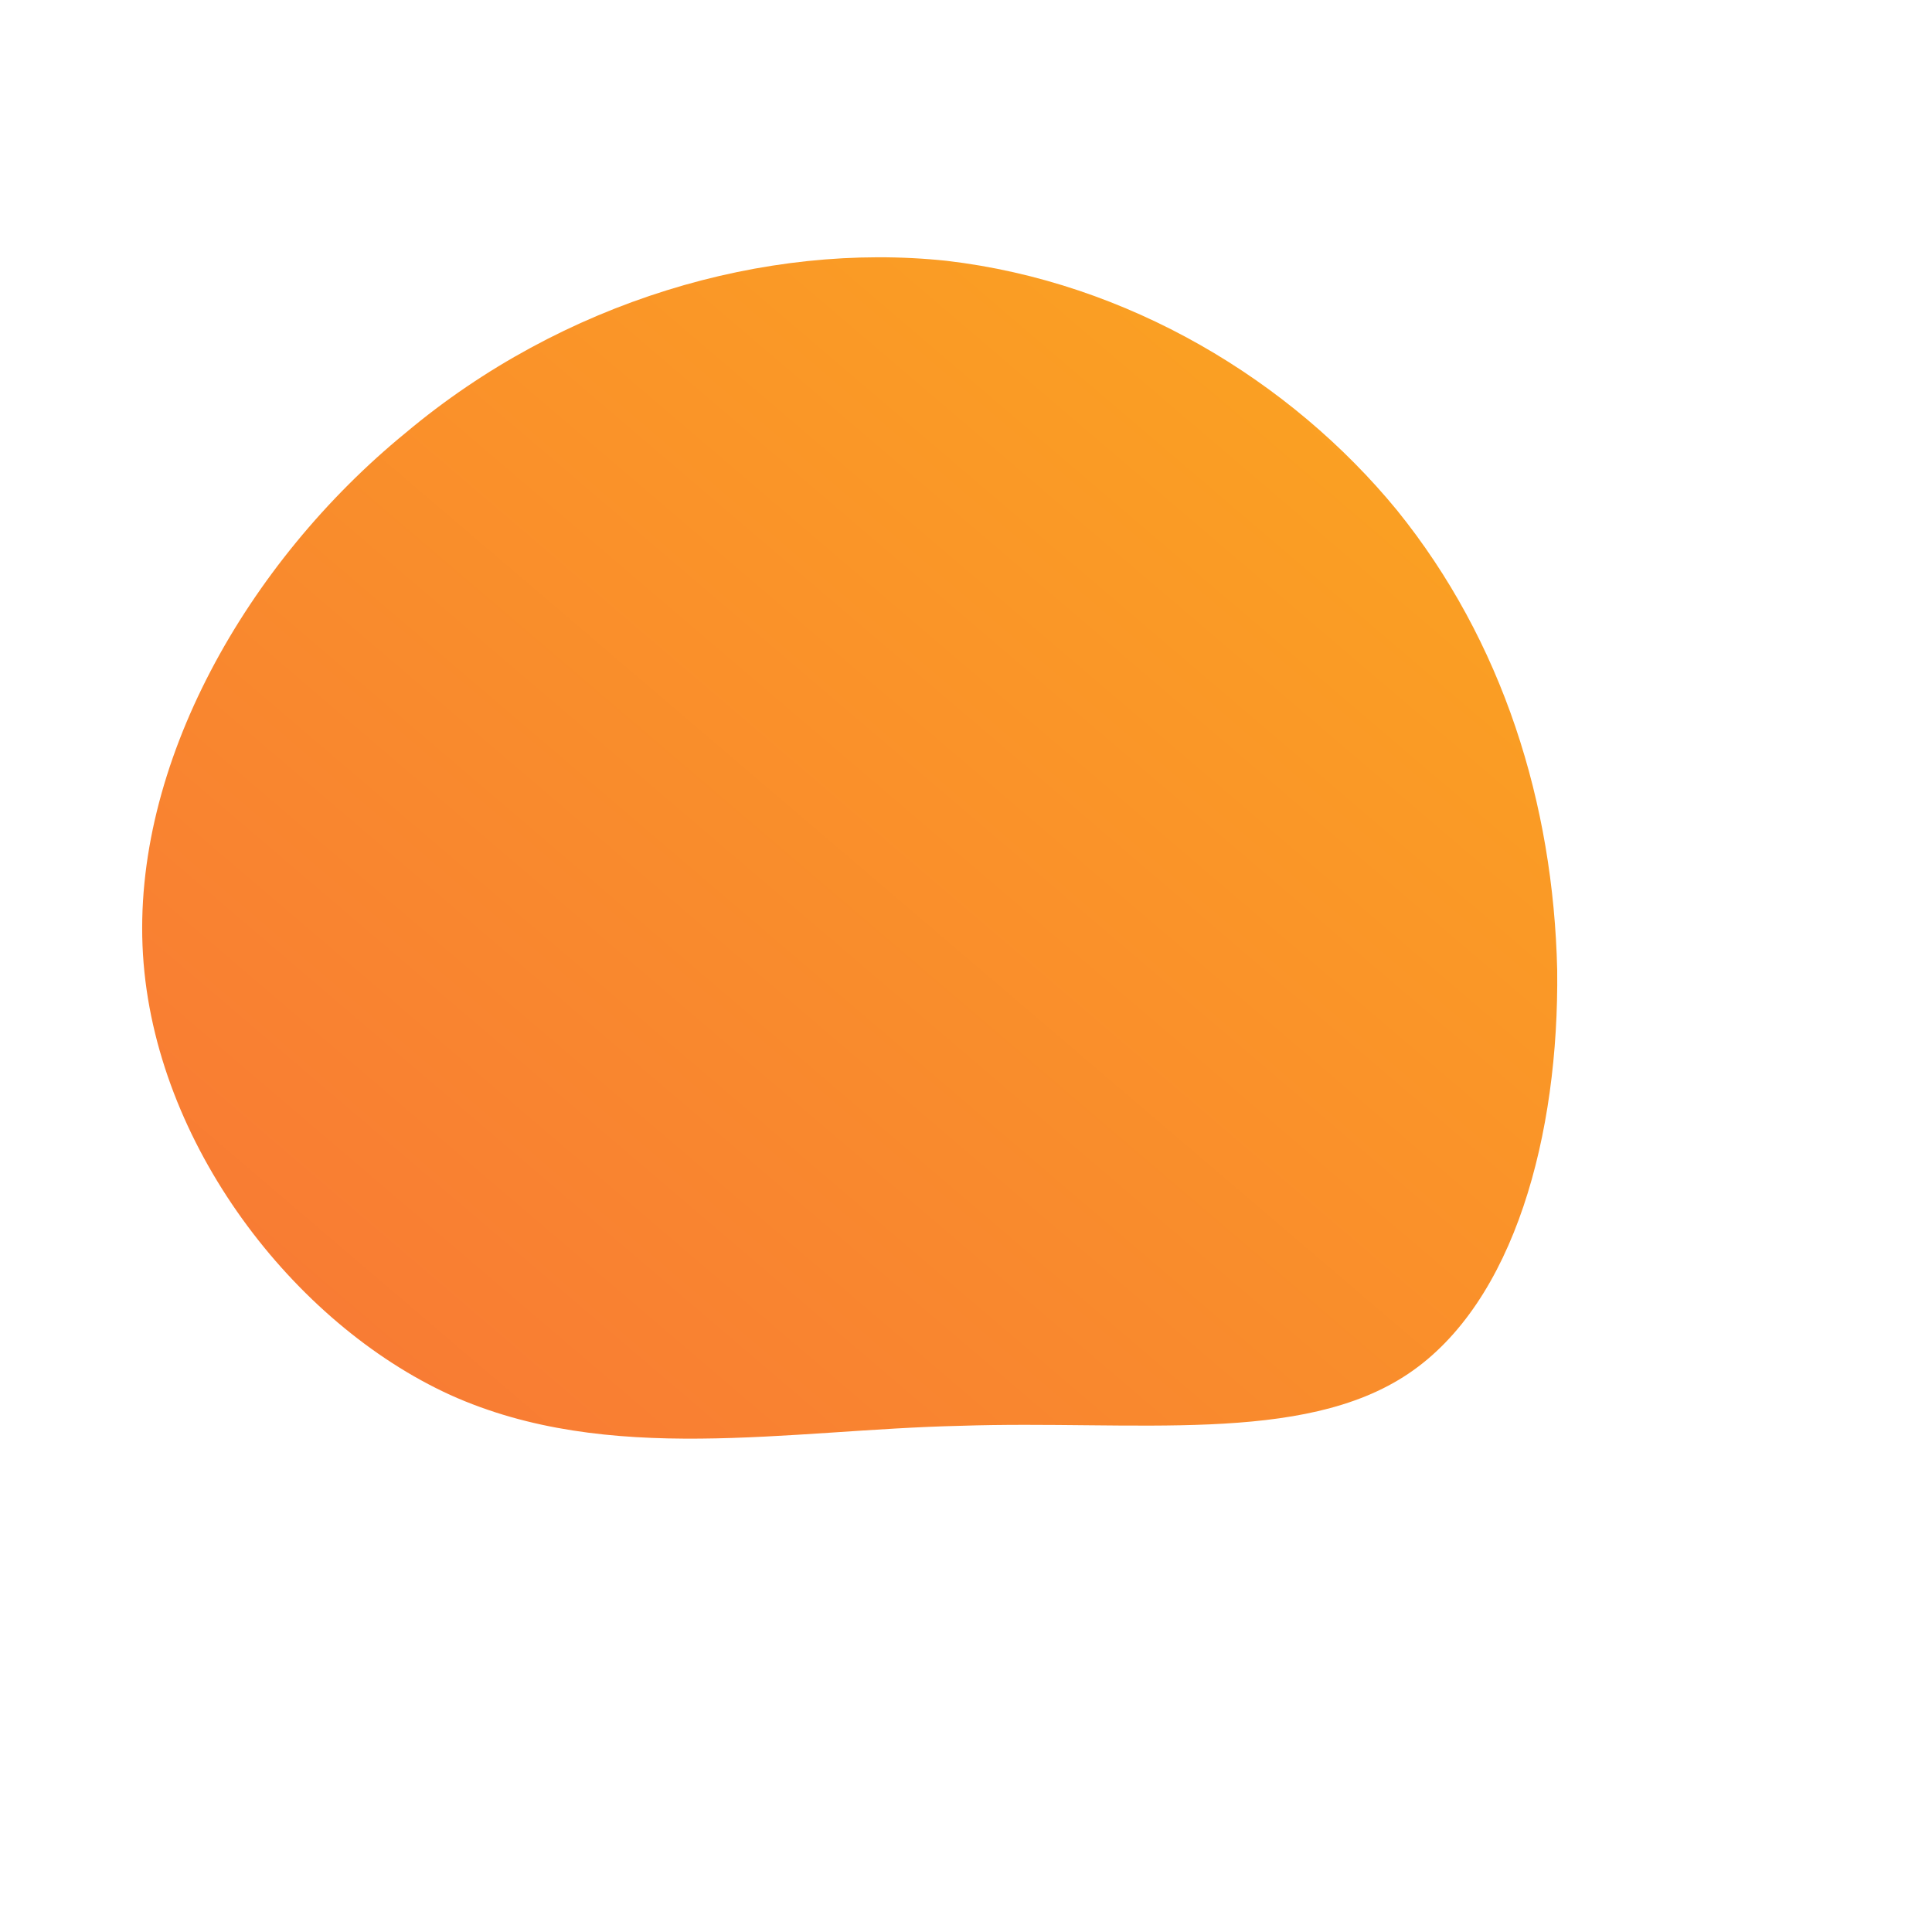 <!--?xml version="1.0" standalone="no"?-->
              <svg id="sw-js-blob-svg" viewBox="0 0 100 100" xmlns="http://www.w3.org/2000/svg" version="1.1">
                    <defs> 
                        <linearGradient id="sw-gradient" x1="0" x2="1" y1="1" y2="0">
                            <stop id="stop1" stop-color="rgba(248, 117, 55, 1)" offset="0%"></stop>
                            <stop id="stop2" stop-color="rgba(251, 168, 31, 1)" offset="100%"></stop>
                        </linearGradient>
                    </defs>
                <path fill="url(#sw-gradient)" d="M22.3,-23.6C27.8,-16.8,30.4,-8.4,30.6,0.2C30.7,8.7,28.4,17.4,22.9,21.1C17.4,24.8,8.7,23.5,-0.3,23.8C-9.2,24,-18.5,25.9,-26.7,22.2C-34.8,18.5,-42,9.2,-42.6,-0.6C-43.2,-10.4,-37.2,-20.9,-29,-27.6C-20.9,-34.4,-10.4,-37.5,-1,-36.5C8.4,-35.4,16.8,-30.3,22.3,-23.6Z" width="100%" height="100%" transform="translate(50 50)" stroke-width="0" style="transition: all 0.3s ease 0s;"></path>
              </svg>